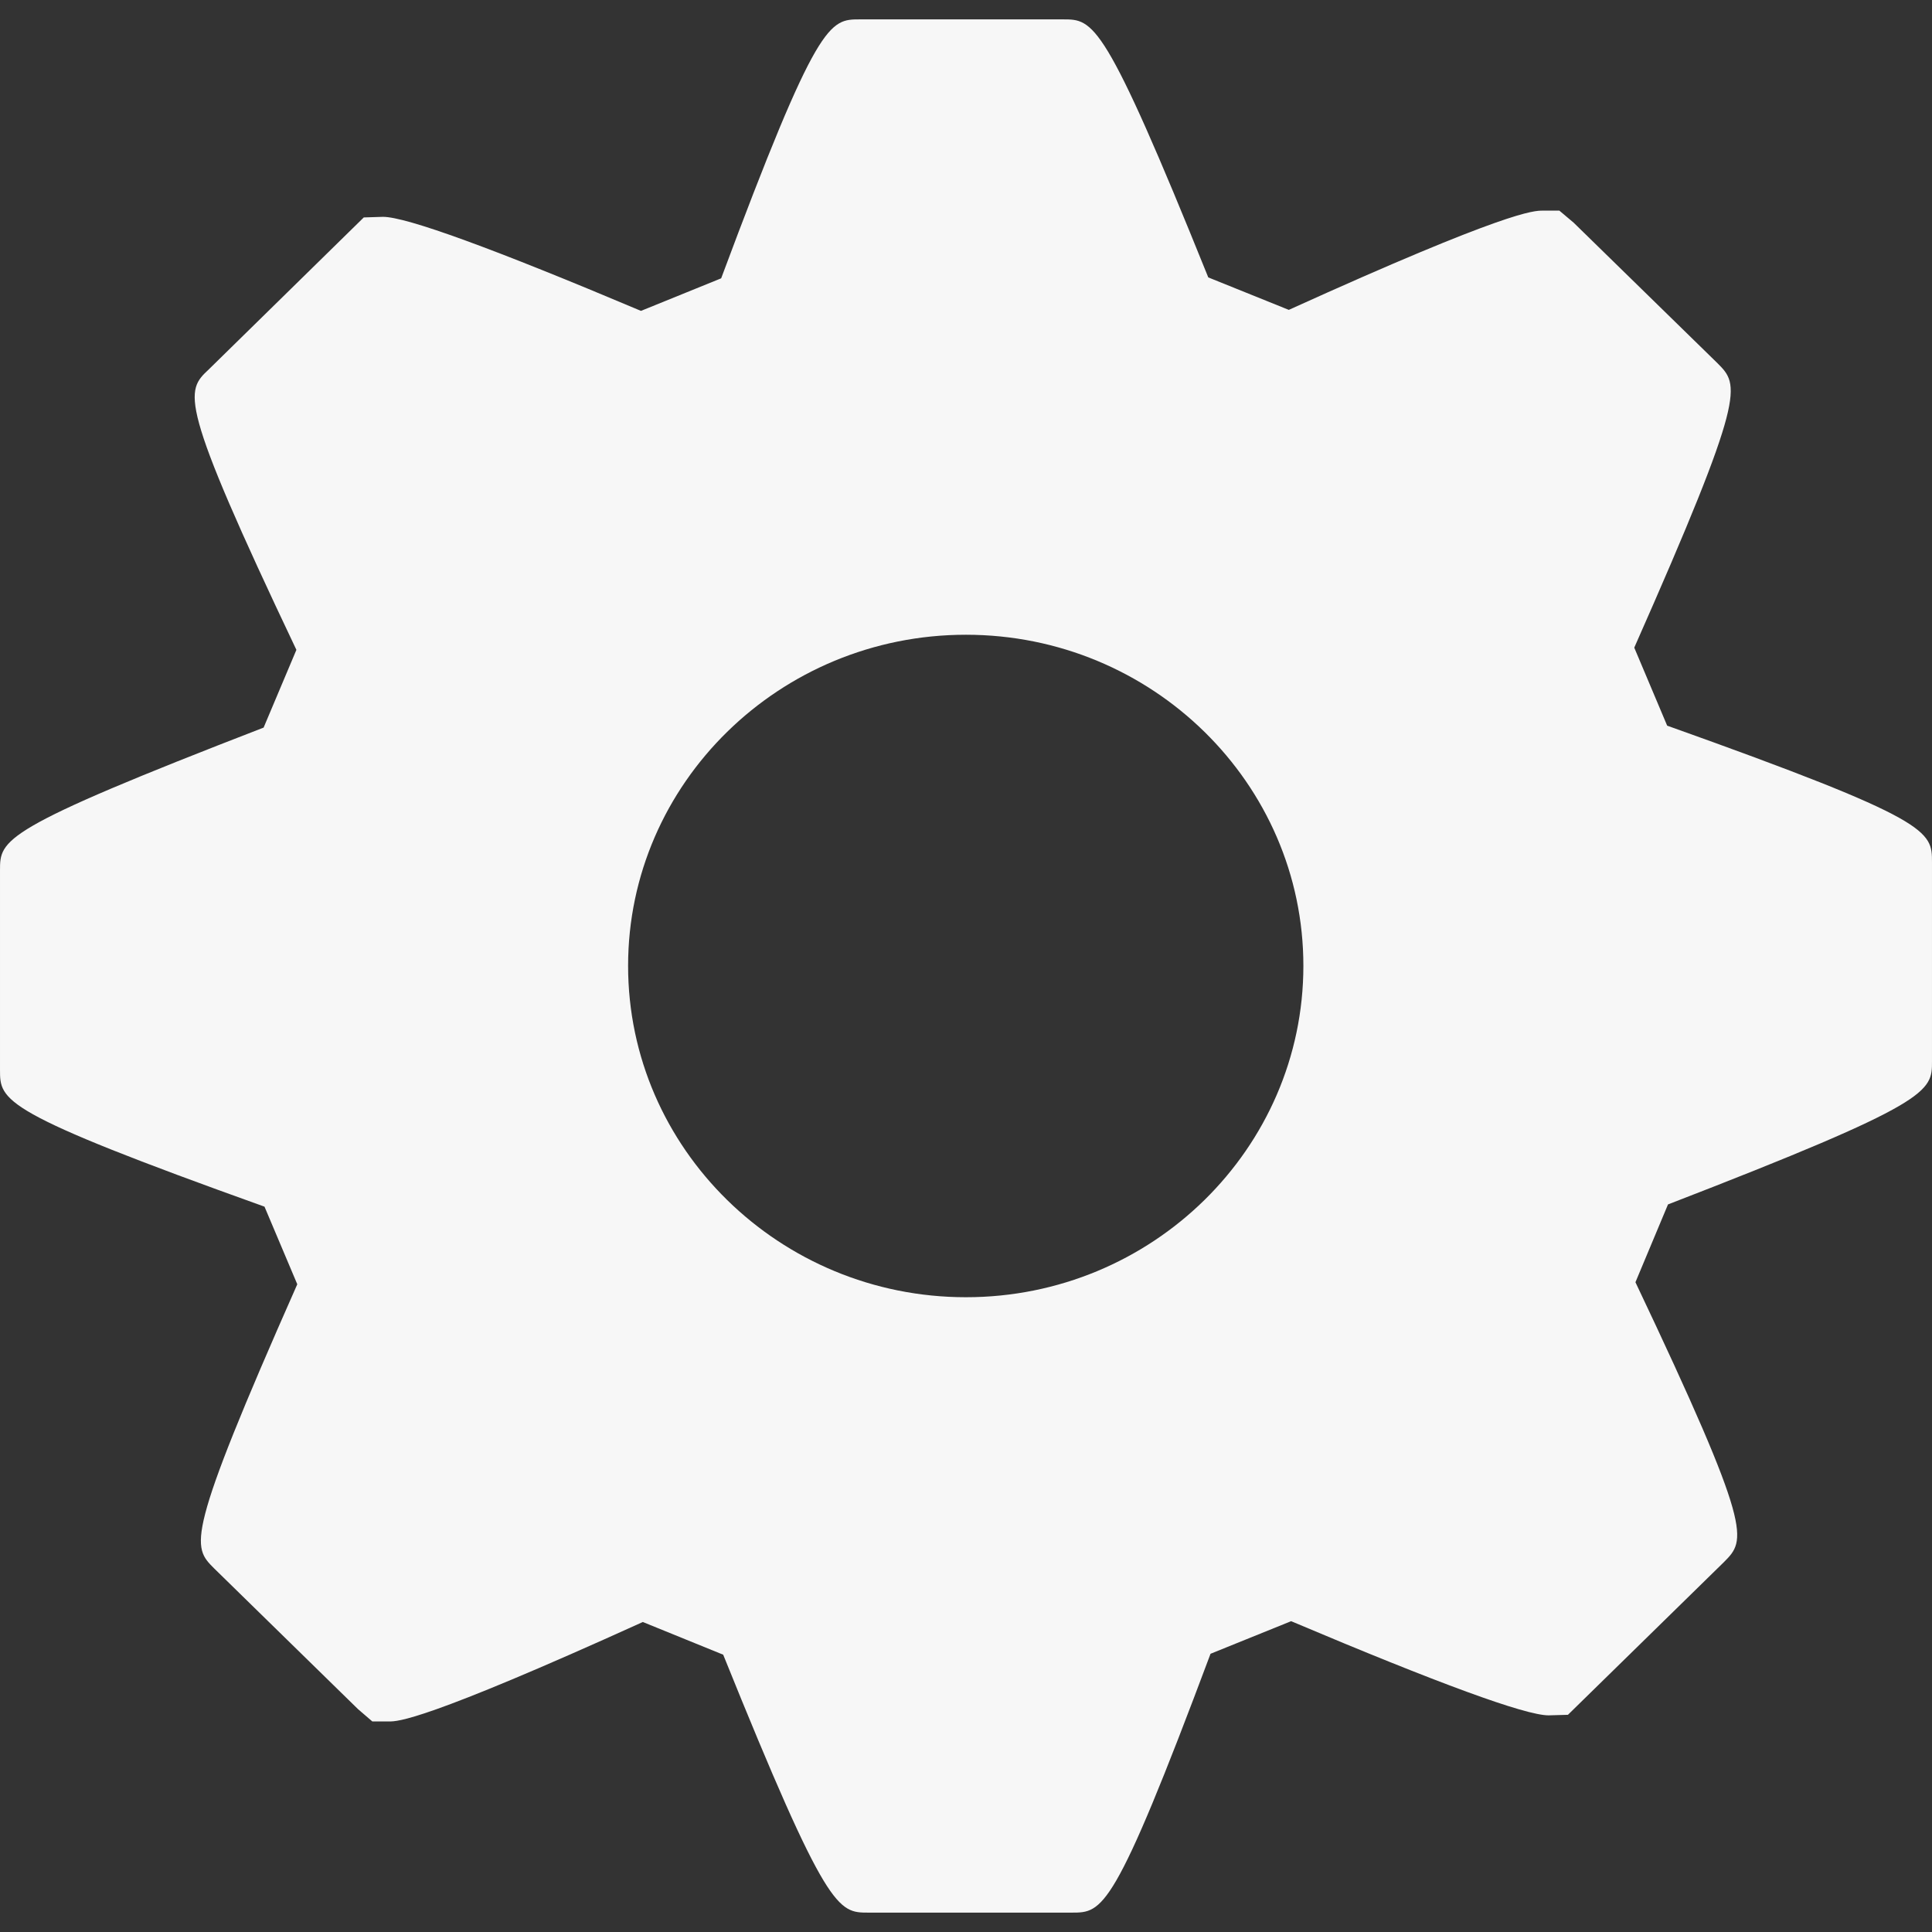 <svg enable-background="new 0 0 340.274 340.274" height="340.274" viewBox="0 0 340.274 340.274" width="340.274" xmlns="http://www.w3.org/2000/svg"><rect x="0" y="0" width="340.274" height="340.274" fill="#333333" stroke="none"/><path fill="#f7f7f7" d="m293.629 127.806-5.795-13.739c19.846-44.856 18.53-46.189 14.676-50.08l-25.353-24.77-2.516-2.12h-2.937c-1.549 0-6.173 0-44.712 17.48l-14.184-5.719c-18.332-45.444-20.212-45.444-25.58-45.444h-35.765c-5.362 0-7.446-.006-24.448 45.606l-14.123 5.734c-26.044-10.997-41.318-16.564-45.44-16.564l-3.381.105-27.27 26.737c-4.138 3.891-5.582 5.263 15.402 49.425l-5.774 13.691c-46.429 17.949-46.429 19.69-46.429 25.182v35.068c0 5.501 0 7.44 46.585 24.127l5.773 13.667c-19.843 44.832-18.51 46.178-14.655 50.032l25.353 24.8 2.522 2.168h2.951c1.525 0 6.092 0 44.685-17.516l14.159 5.758c18.335 45.438 20.218 45.427 25.598 45.427h35.771c5.47 0 7.41 0 24.463-45.589l14.195-5.74c26.014 11 41.253 16.585 45.349 16.585l3.404-.096 27.479-26.901c3.909-3.945 5.278-5.309-15.589-49.288l5.734-13.702c46.496-17.967 46.496-19.853 46.496-25.221v-35.029c-.005-5.519-.005-7.446-46.644-24.074zm-123.501 100.668c-32.798 0-59.504-26.187-59.504-58.364 0-32.153 26.707-58.315 59.504-58.315 32.78 0 59.43 26.168 59.43 58.315-.006 32.177-26.656 58.364-59.43 58.364z"/></svg>